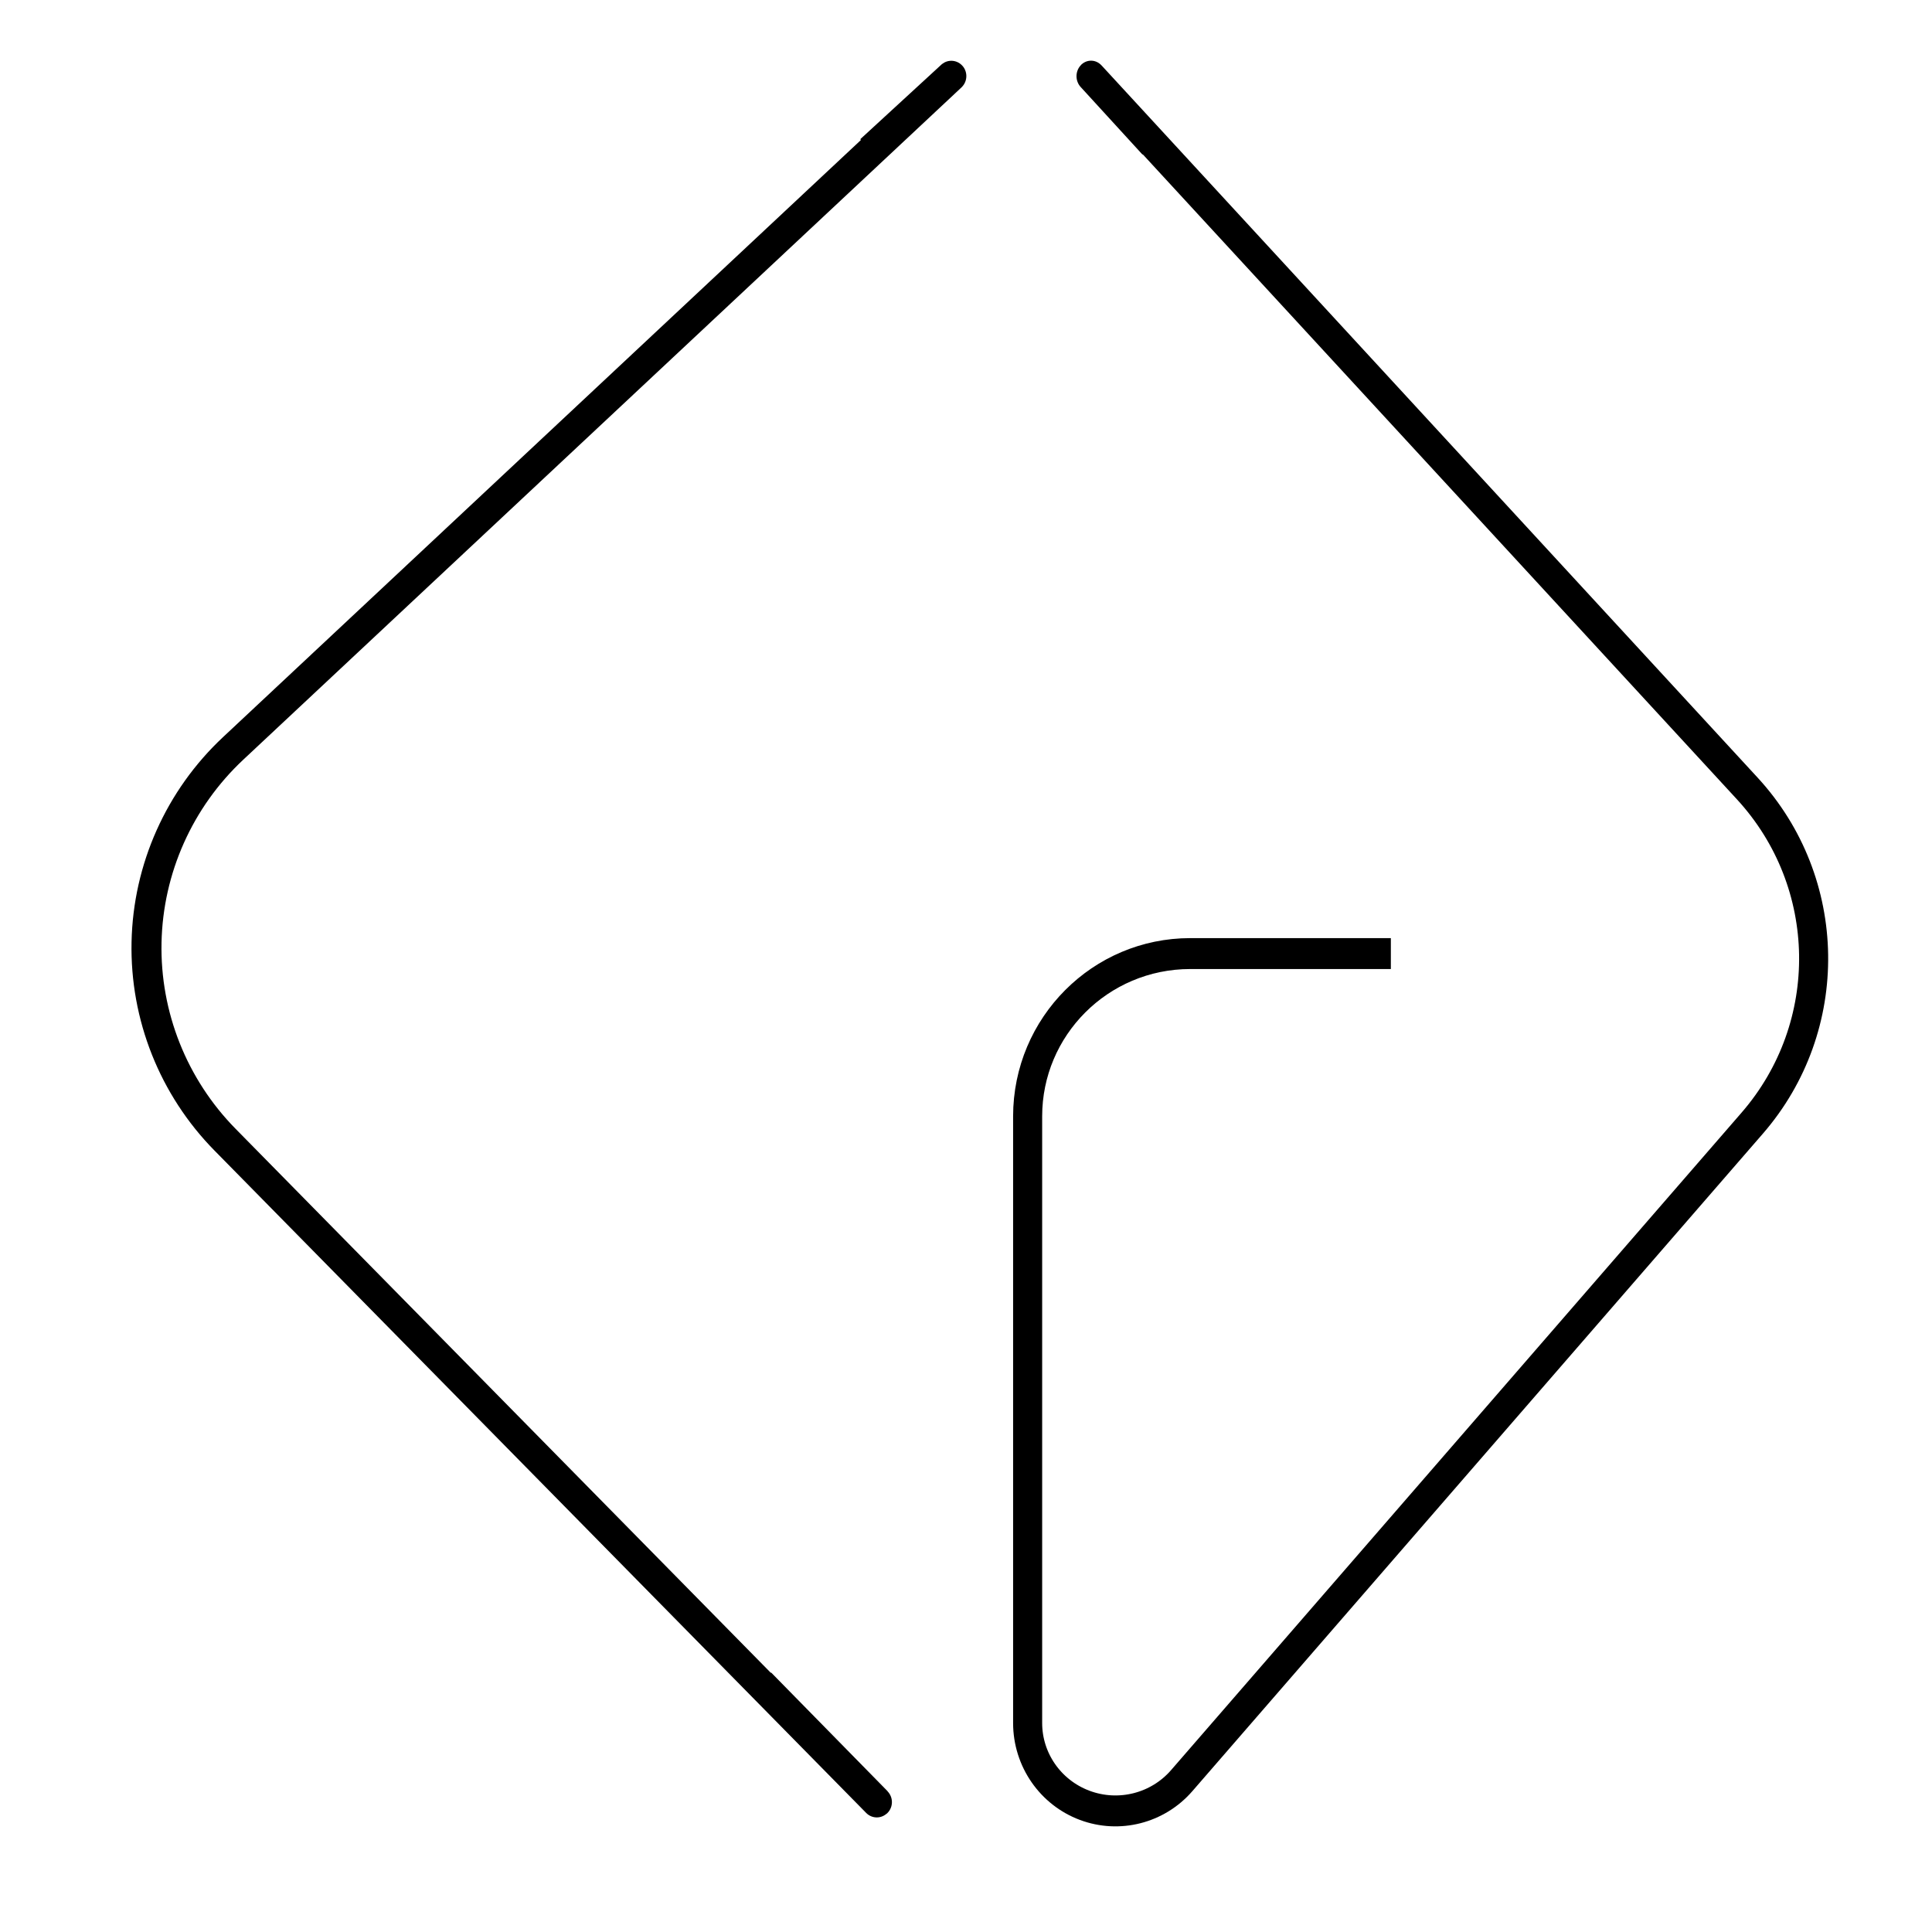 <?xml version="1.0" encoding="UTF-8" standalone="no" ?>
<!DOCTYPE svg PUBLIC "-//W3C//DTD SVG 1.1//EN" "http://www.w3.org/Graphics/SVG/1.1/DTD/svg11.dtd">
<svg xmlns="http://www.w3.org/2000/svg" xmlns:xlink="http://www.w3.org/1999/xlink" version="1.1" width="200" height="200" viewBox="0 0 500 500" xml:space="preserve">
<desc>Created with Fabric.js 4.6.0</desc>
<defs>
</defs>
<g transform="matrix(0.97 0 0 0.99 142.06 243.04)" id="FeYAwvFLqthm0abNo0zBE"  >
<path style="stroke: rgb(0,0,0); stroke-width: 8; stroke-dasharray: none; stroke-linecap: butt; stroke-dashoffset: 0; stroke-linejoin: miter; stroke-miterlimit: 4; fill: rgb(255,255,255); fill-opacity: 0; fill-rule: nonzero; opacity: 1;" vector-effect="non-scaling-stroke"  transform=" translate(0, 0)" d="M 85.747 -206.139 L 107.36 -225.607 C 107.363 -225.609 107.367 -225.609 107.37 -225.606 C 107.373 -225.603 107.373 -225.599 107.37 -225.596 L -84.246 -49.855 L -84.246 -49.855 C -98.621 -36.671 -106.951 -18.394 -107.357 0.852 C -107.763 20.099 -100.21 38.694 -86.403 52.444 L 87.474 225.601 L 87.474 225.601 C 87.484 225.611 87.501 225.611 87.512 225.601 C 87.522 225.591 87.522 225.574 87.512 225.564 L 56.465 194.563" stroke-linecap="round" />
</g>
<g transform="matrix(0.94 0 0 1 367.66 244.18)" id="jxmbyJl0MyHhl2pq97BzY"  >
<path style="stroke: rgb(0,0,0); stroke-width: 8; stroke-dasharray: none; stroke-linecap: butt; stroke-dashoffset: 0; stroke-linejoin: miter; stroke-miterlimit: 4; fill: rgb(255,255,255); fill-opacity: 0; fill-rule: nonzero; opacity: 1;" vector-effect="non-scaling-stroke"  transform=" translate(0, 0)" d="M -73.71 -206.961 L -90.746 -224.465 C -90.75 -224.468 -90.75 -224.474 -90.746 -224.478 C -90.742 -224.481 -90.735 -224.481 -90.732 -224.477 L 89.921 -40.13 L 89.921 -40.13 C 113.762 -15.802 114.351 21.506 91.289 46.49 L -65.781 216.649 L -65.781 216.649 C -72.396 223.815 -83.043 226.362 -92.491 223.04 C -101.939 219.717 -108.201 211.224 -108.201 201.732 L -108.201 44.726 L -108.201 44.726 C -108.201 21.463 -88.161 2.604 -63.441 2.604 L -8.201 2.604" stroke-linecap="round" />
</g>
</svg>
